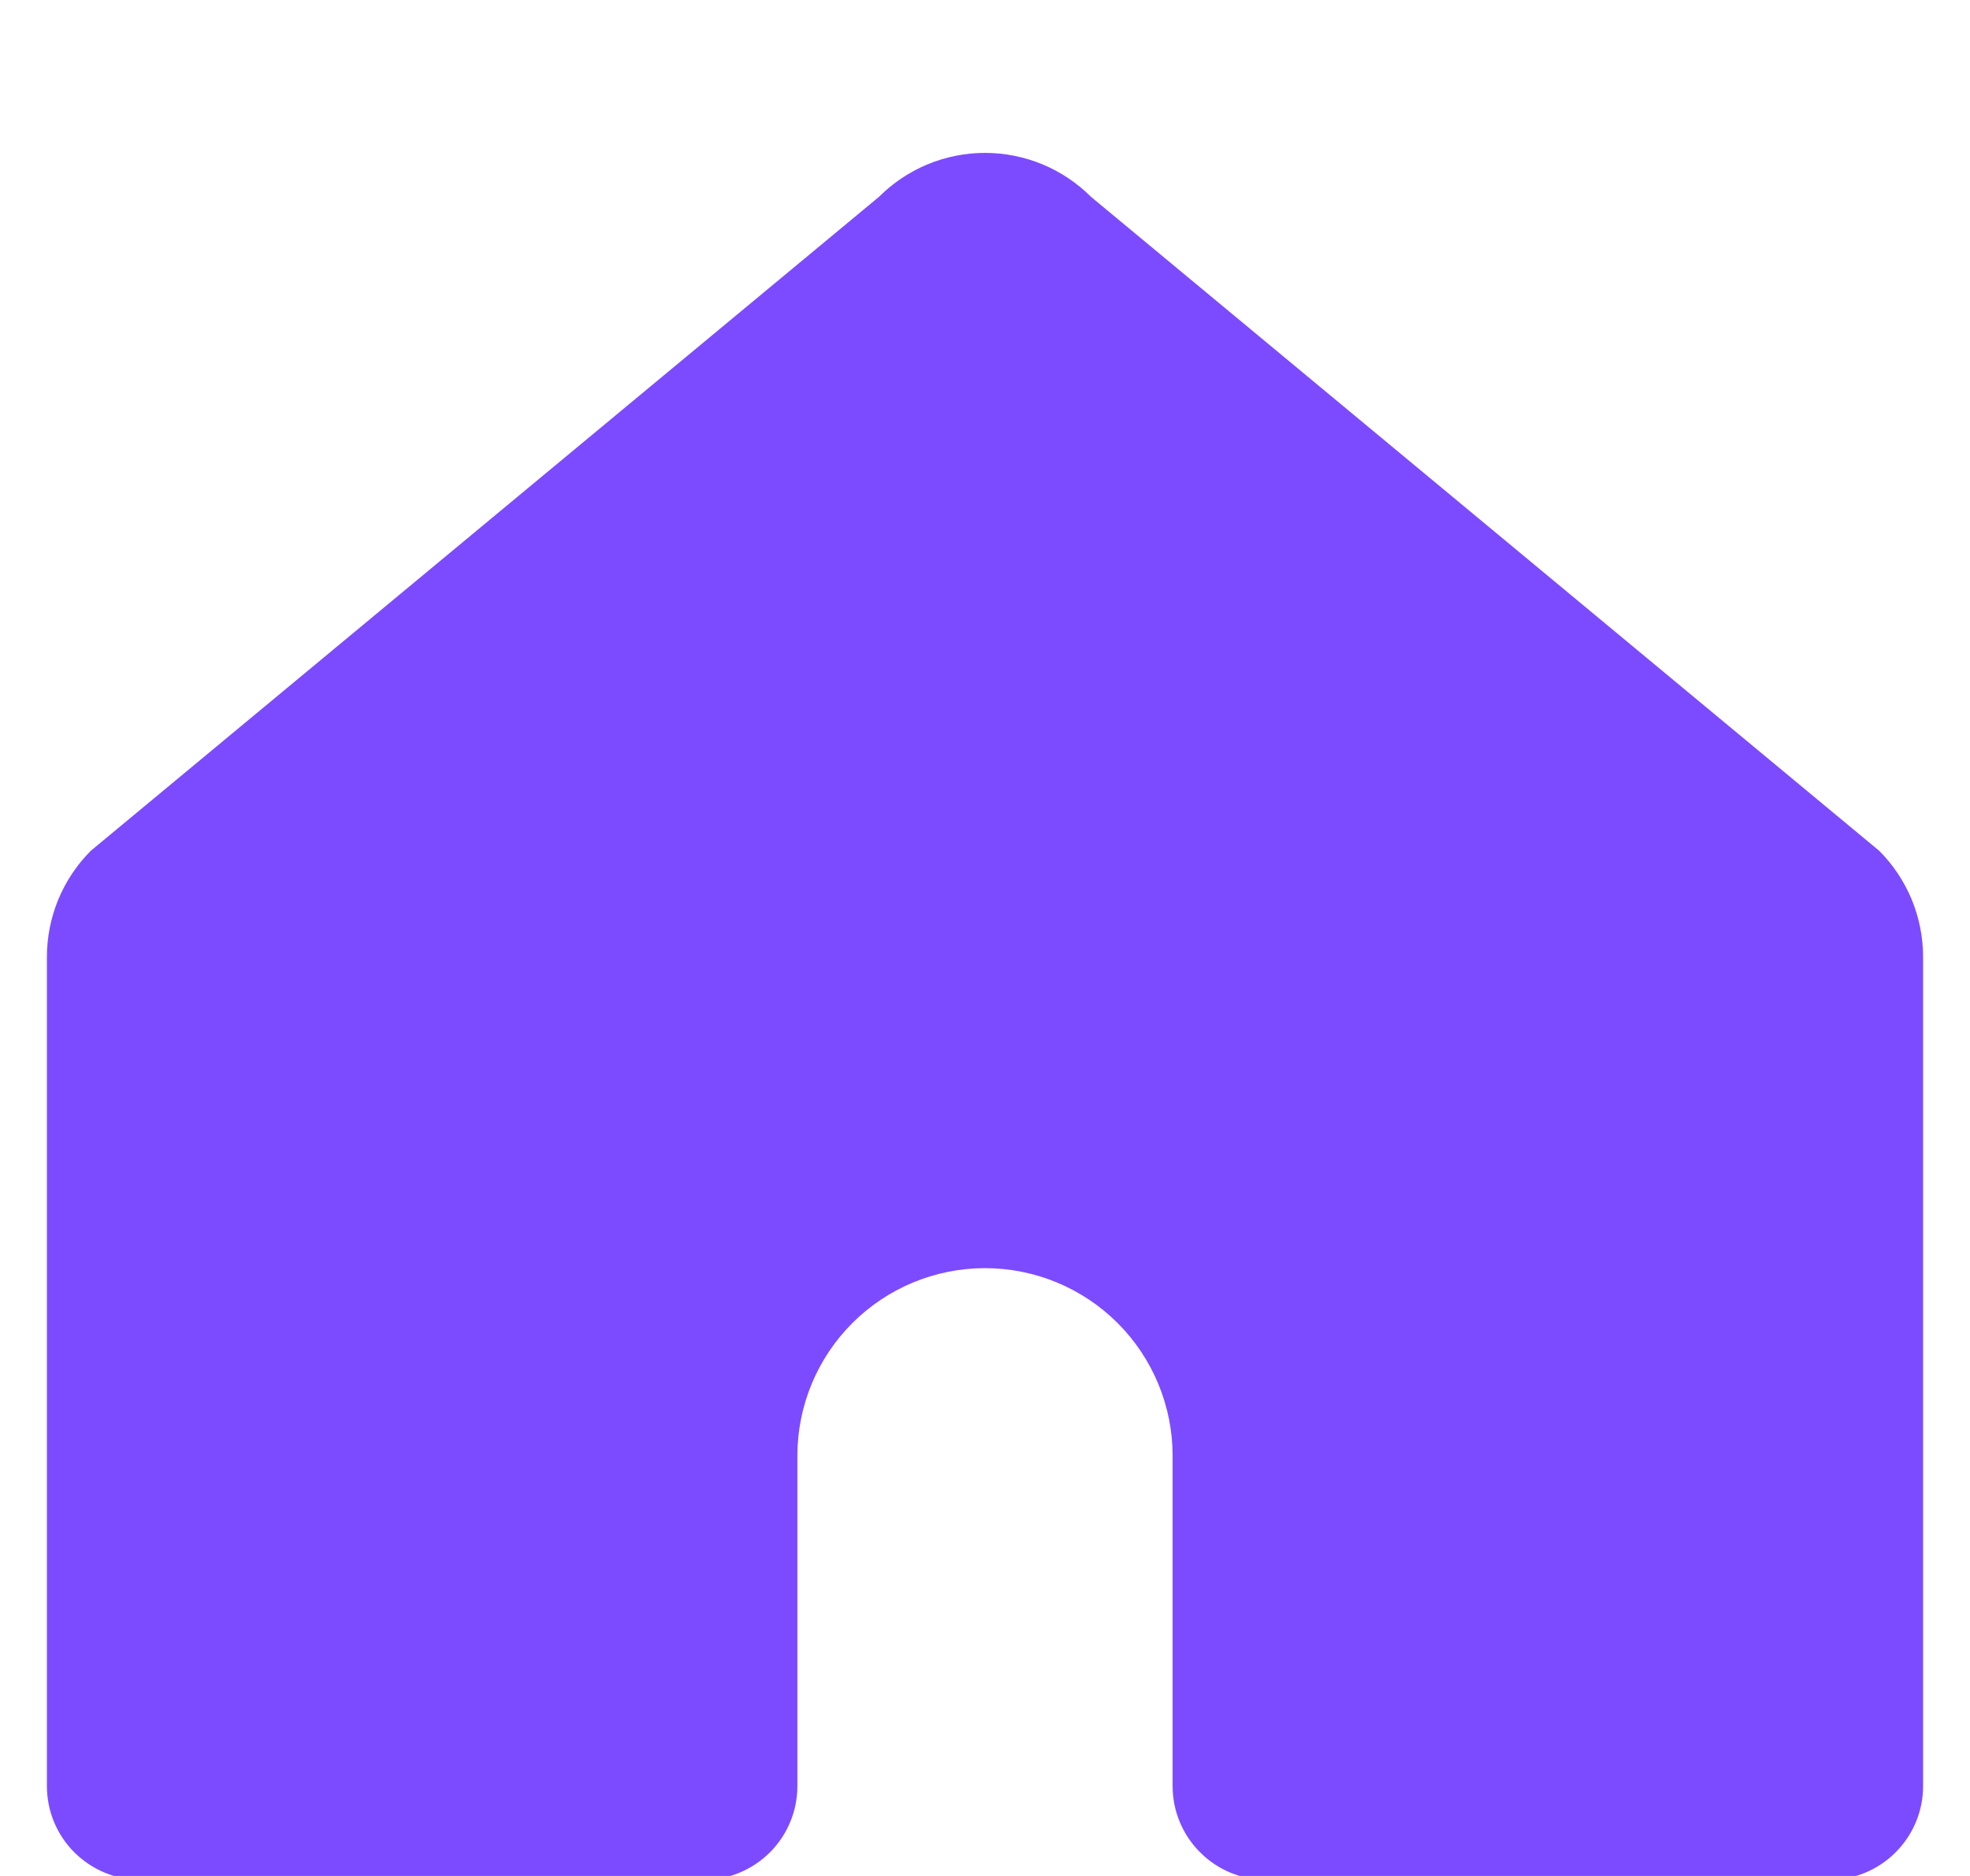 <svg width="21" height="20" viewBox="0 -1 25 24" fill="none" xmlns="http://www.w3.org/2000/svg">
<g clip-path="url(#clip0_1425_9797)">
<path d="M14.9 17.624V21.85C14.9 22.168 15.026 22.473 15.252 22.698C15.476 22.923 15.782 23.05 16.1 23.05H23.3C23.618 23.05 23.924 22.923 24.148 22.698C24.374 22.473 24.5 22.168 24.5 21.85V11.242C24.5 10.99 24.45 10.74 24.354 10.507C24.257 10.274 24.116 10.062 23.938 9.884L13.856 1.518C13.678 1.34 13.467 1.199 13.234 1.102C13.001 1.006 12.752 0.956 12.5 0.956C12.248 0.956 11.999 1.006 11.766 1.102C11.533 1.199 11.322 1.34 11.144 1.518L1.062 9.884C0.884 10.062 0.743 10.274 0.646 10.507C0.55 10.74 0.5 10.99 0.5 11.242L0.5 21.85C0.5 22.168 0.626 22.473 0.851 22.698C1.077 22.923 1.382 23.05 1.7 23.05H8.9C9.218 23.05 9.523 22.923 9.749 22.698C9.974 22.473 10.1 22.168 10.1 21.85V17.624C10.1 16.988 10.353 16.377 10.803 15.927C11.253 15.477 11.864 15.224 12.5 15.224V15.224C13.136 15.224 13.747 15.477 14.197 15.927C14.647 16.377 14.9 16.988 14.9 17.624Z" fill="#7C4BFF"/>
</g>
<defs>
<clipPath id="clip0_1425_9797">
<rect width="24" height="24" fill="white" transform="translate(0.5)"/>
</clipPath>
</defs>
</svg>

